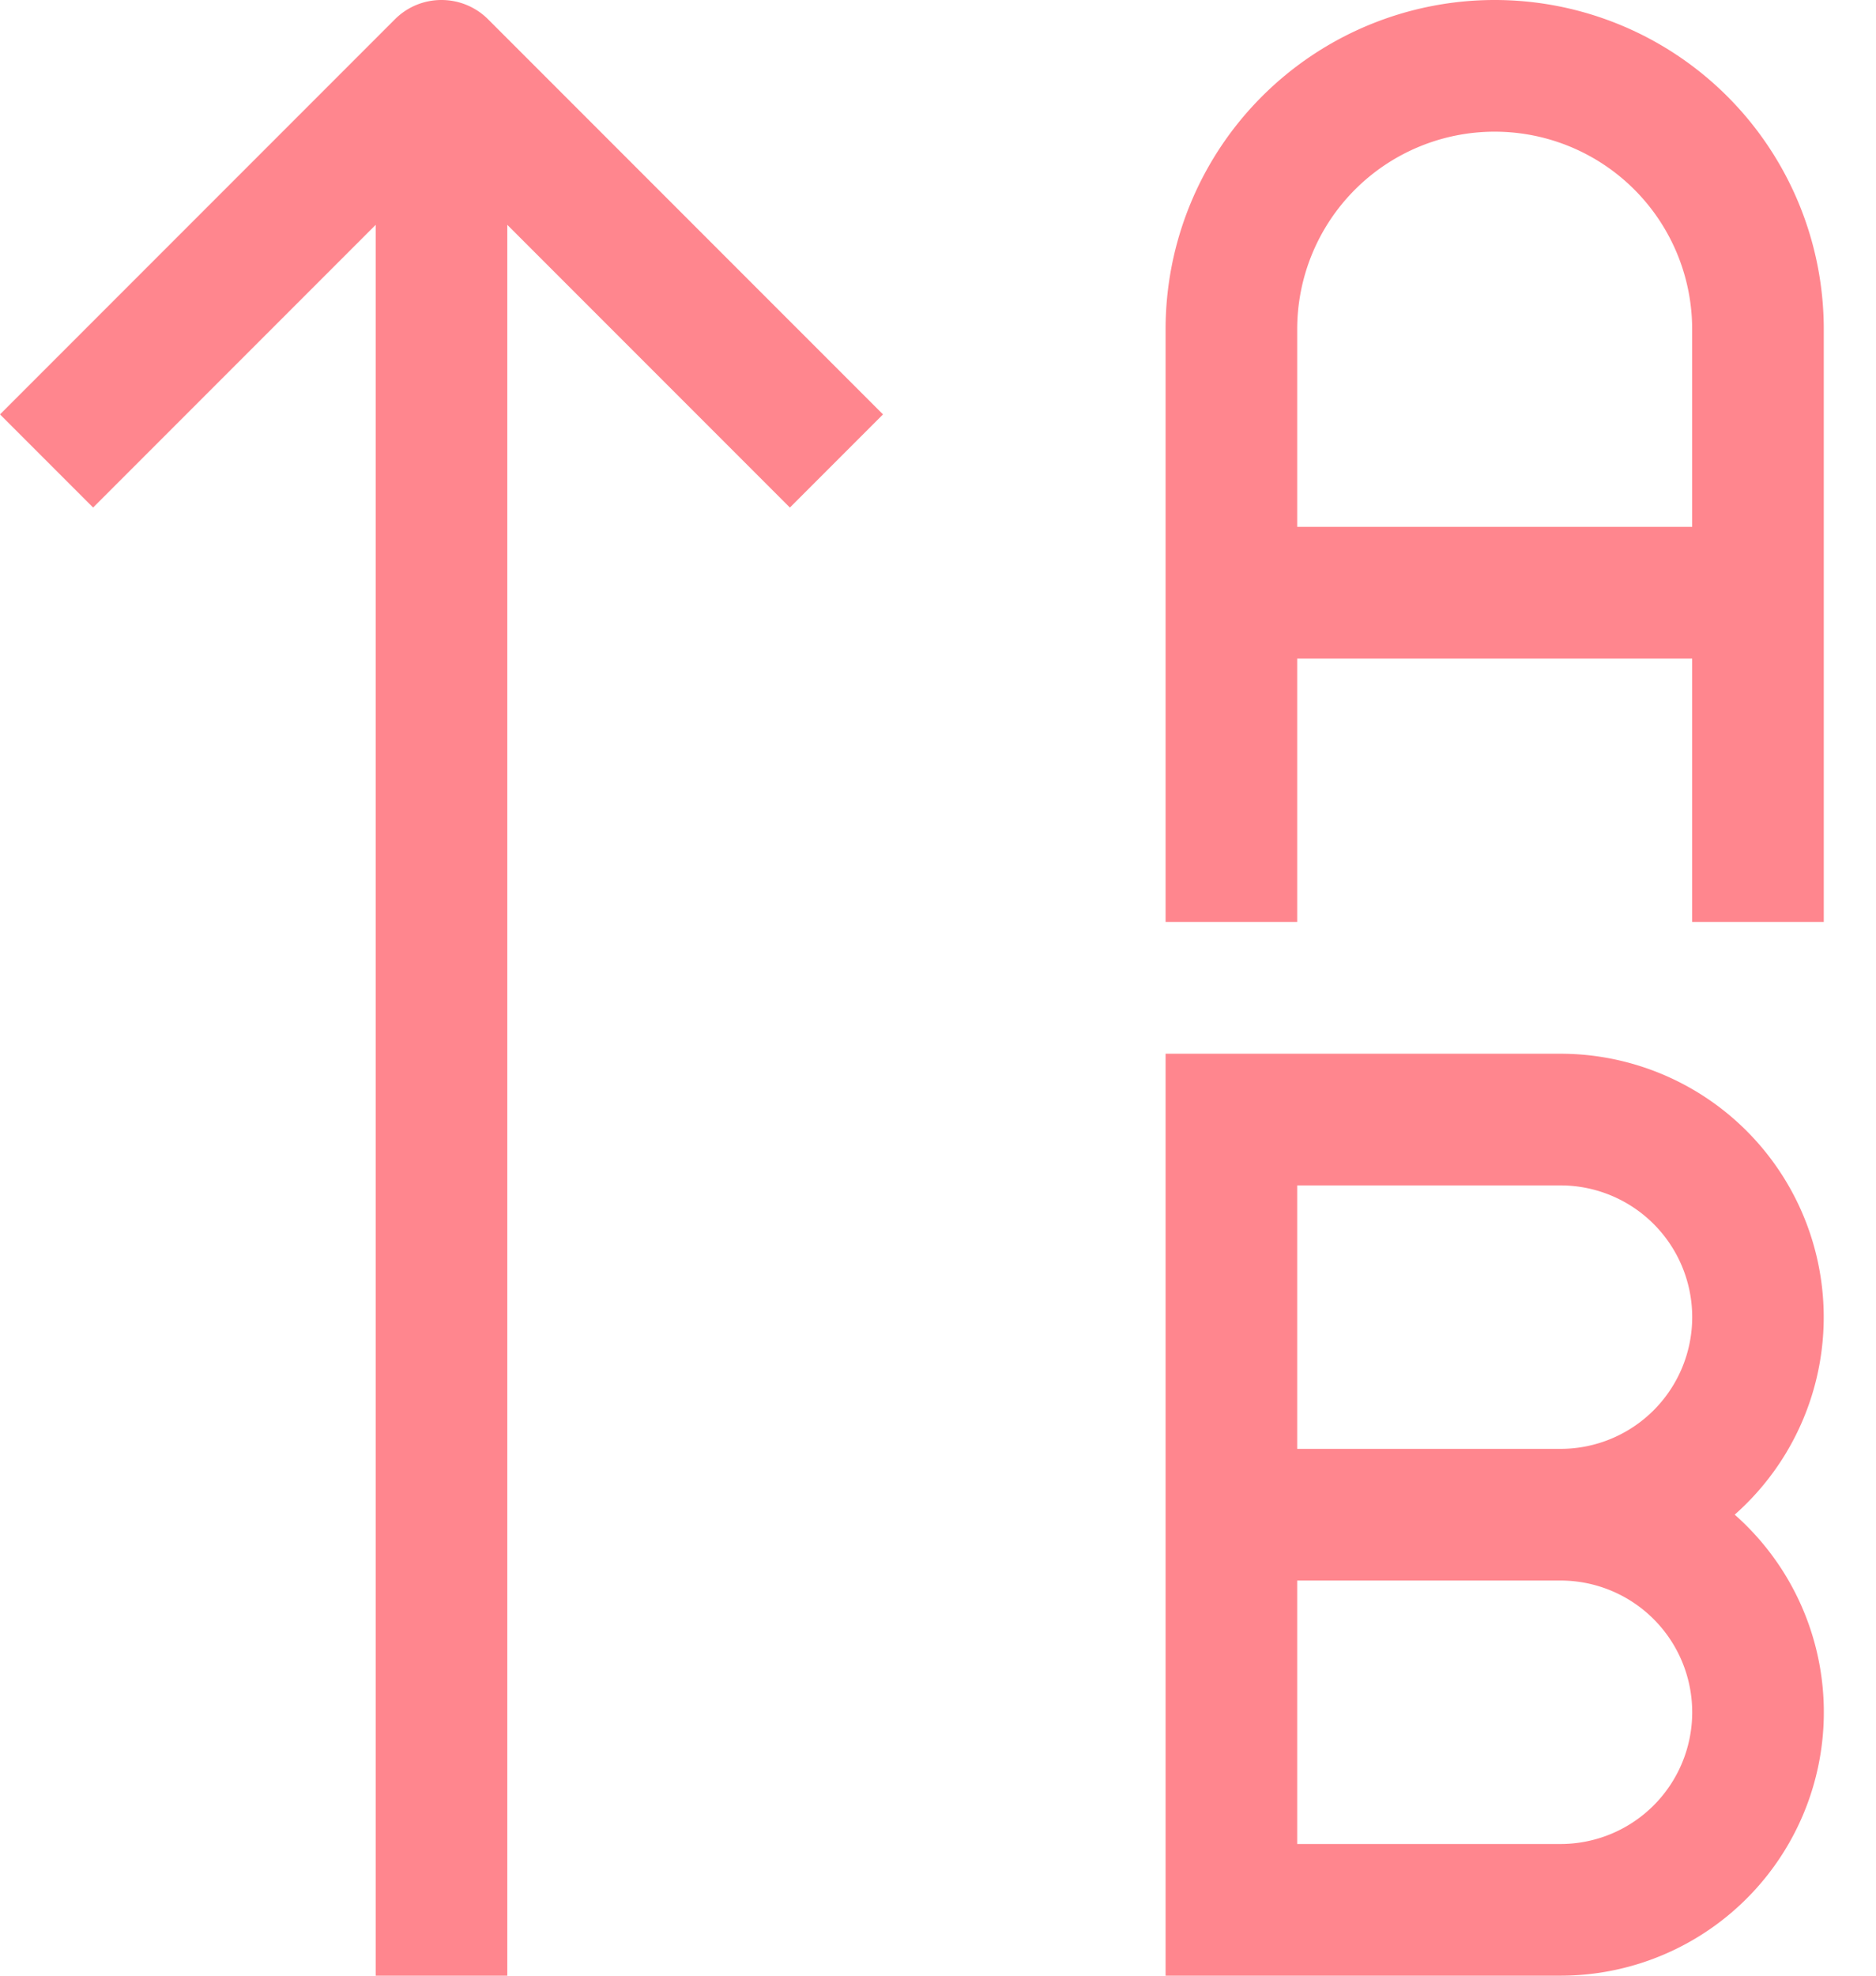 <svg width="19" height="20" fill="none" xmlns="http://www.w3.org/2000/svg"><path fill-rule="evenodd" clip-rule="evenodd" d="M4 .195c.26-.26.682-.26.943 0l4 4L8 5.138 5.138 2.276V20H3.805V2.276L.943 5.138 0 4.195l4-4Zm11.138 1.138a2 2 0 0 0-2 2v2h4v-2a2 2 0 0 0-2-2Zm2 5.334v2.666h1.333v-6a3.333 3.333 0 0 0-6.666 0v6h1.333V6.667h4Zm-5.333 4h4a2.667 2.667 0 0 1 1.764 4.666A2.667 2.667 0 0 1 15.805 20h-4v-9.333Zm4 4a1.333 1.333 0 0 0 0-2.667h-2.667v2.667h2.667ZM13.138 16h2.667a1.333 1.333 0 1 1 0 2.667h-2.667V16Z" fill="#FF868E"/></svg>